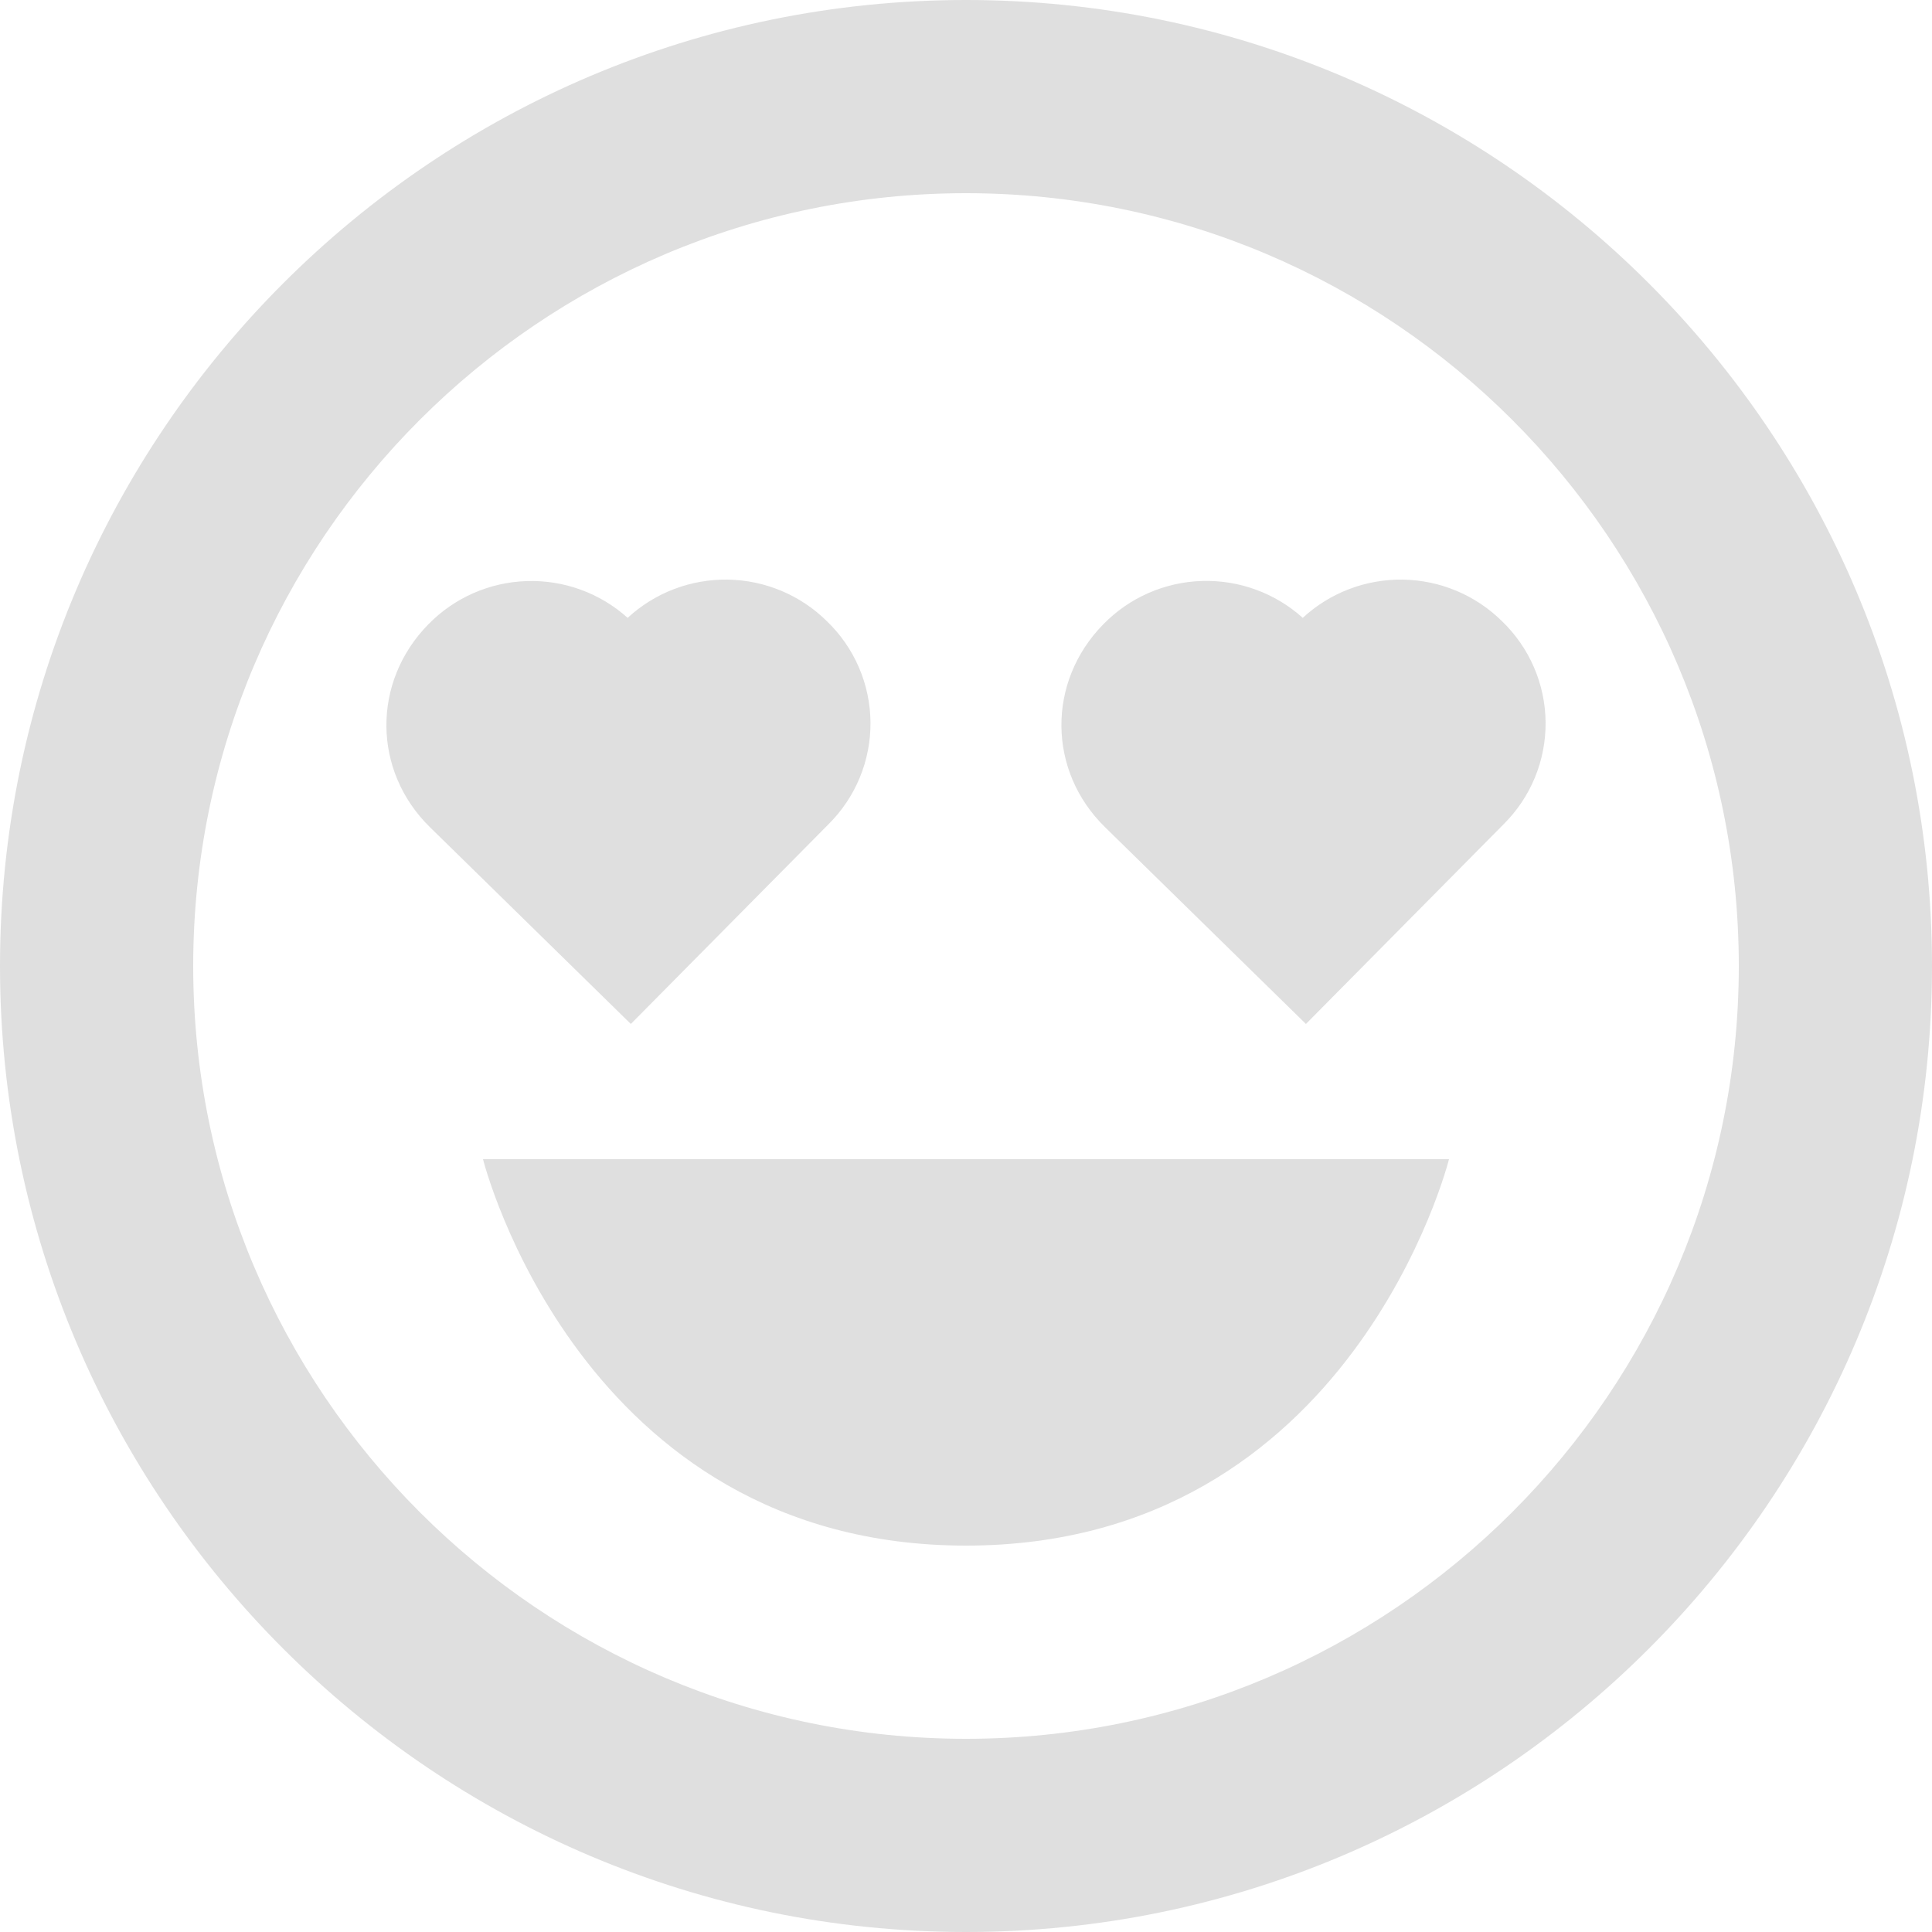 <svg width="100" height="100" viewBox="0 0 100 100" fill="none" xmlns="http://www.w3.org/2000/svg">
<g clip-path="url(#clip0_155_355)">
<path d="M50 80C70 80 75 60 75 60H25C25 60 30 80 50 80Z" fill="#DFDFDF"/>
<path d="M50 100C77.57 100 100 77.57 100 50C100 22.43 77.57 0 50 0C22.43 0 0 22.43 0 50C0 77.57 22.43 100 50 100ZM50 10C72.055 10 90 27.945 90 50C90 72.055 72.055 90 50 90C27.945 90 10 72.055 10 50C10 27.945 27.945 10 50 10Z" fill="#DFDFDF"/>
<path d="M32.652 53L42.885 42.661C43.581 41.97 44.132 41.147 44.505 40.241C44.877 39.336 45.065 38.365 45.057 37.387C45.048 36.408 44.844 35.441 44.456 34.542C44.068 33.643 43.503 32.829 42.795 32.149C41.432 30.802 39.597 30.032 37.676 30.001C35.754 29.97 33.895 30.679 32.487 31.98C31.059 30.696 29.185 30.013 27.26 30.076C25.335 30.139 23.509 30.942 22.169 32.318C19.244 35.296 19.279 39.912 22.264 42.825L32.652 53ZM67.595 53L77.828 42.661C78.524 41.97 79.075 41.147 79.448 40.241C79.82 39.336 80.008 38.365 80 37.387C79.991 36.408 79.787 35.441 79.399 34.542C79.011 33.643 78.446 32.829 77.739 32.149C76.375 30.802 74.54 30.032 72.619 30.001C70.697 29.97 68.838 30.679 67.43 31.98C66.002 30.694 64.127 30.009 62.201 30.071C60.275 30.133 58.448 30.937 57.107 32.313C54.182 35.291 54.217 39.907 57.202 42.82L67.595 53Z" fill="#DFDFDF"/>
</g>
<defs>
<clipPath id="clip0_155_355">
<rect width="100" height="100" fill="white"/>
</clipPath>
</defs>
</svg>
